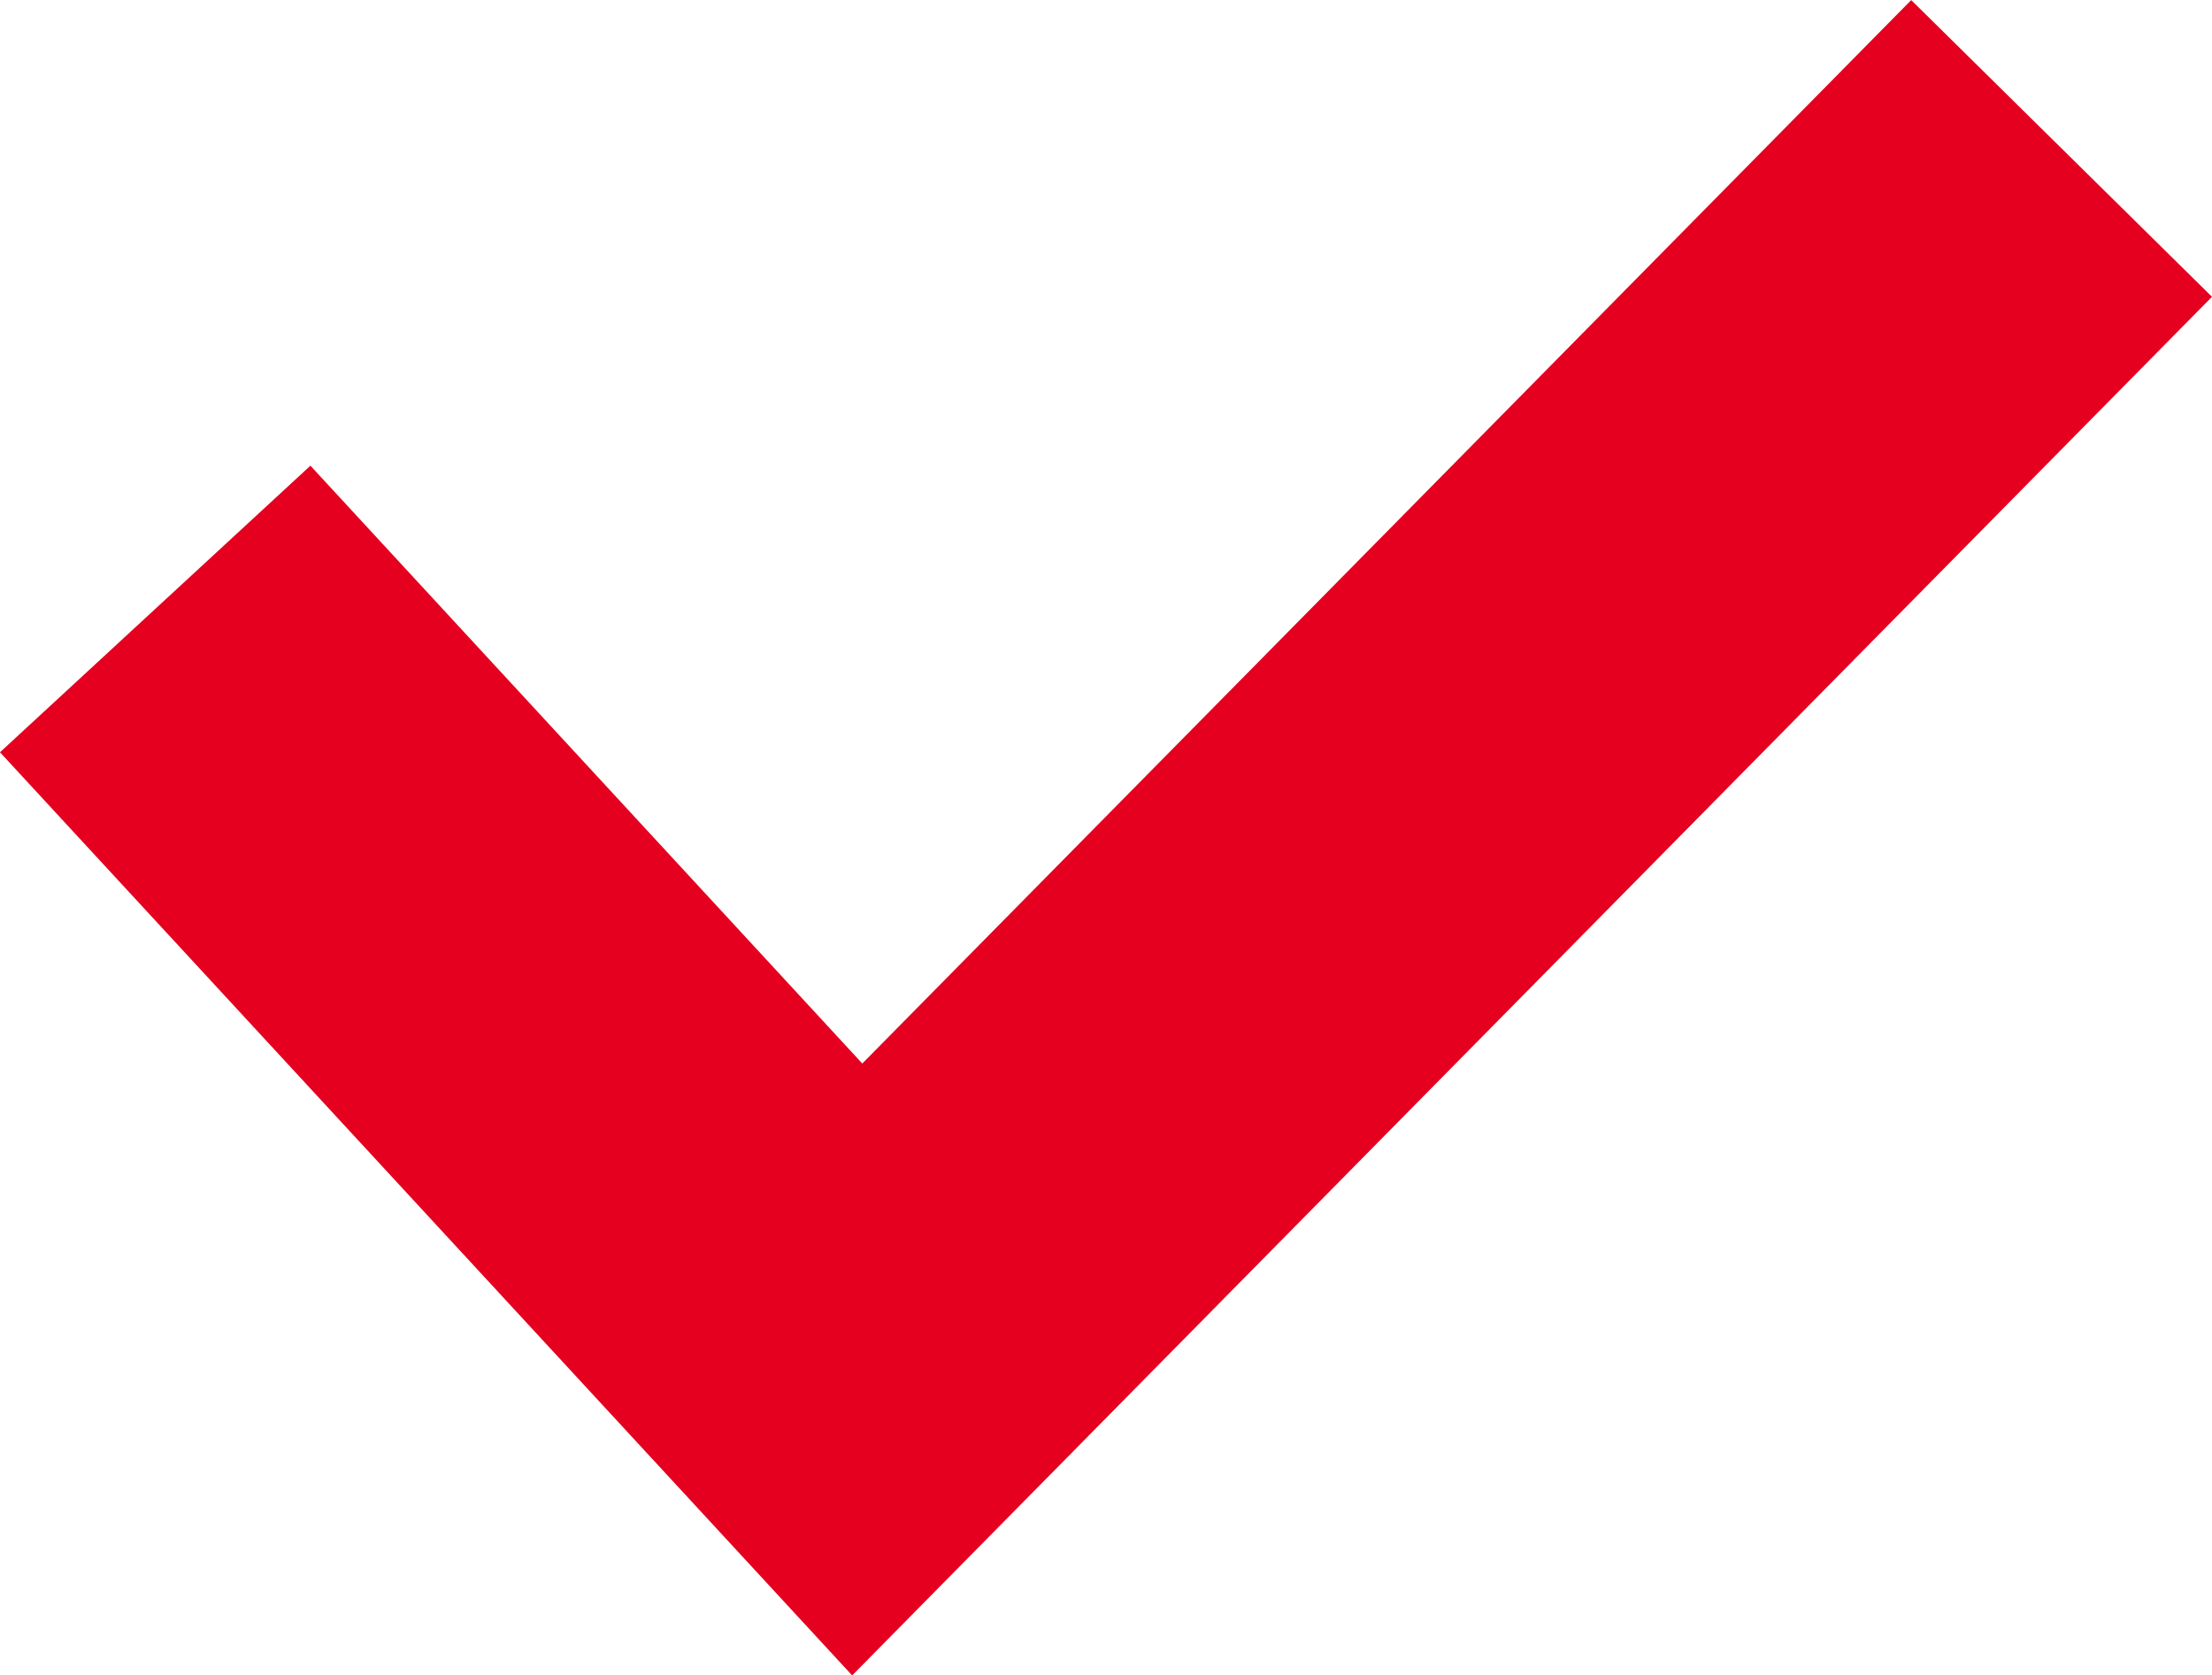 <svg xmlns="http://www.w3.org/2000/svg" width="15.707" height="11.896" viewBox="0 0 15.707 11.896">
  <path id="パス_54" data-name="パス 54" d="M4557.593,1919.927l4.985,5.4,8.552-8.67" transform="translate(-4556.491 -1915.603)" fill="none" stroke="#e50020" stroke-width="3"/>
</svg>
